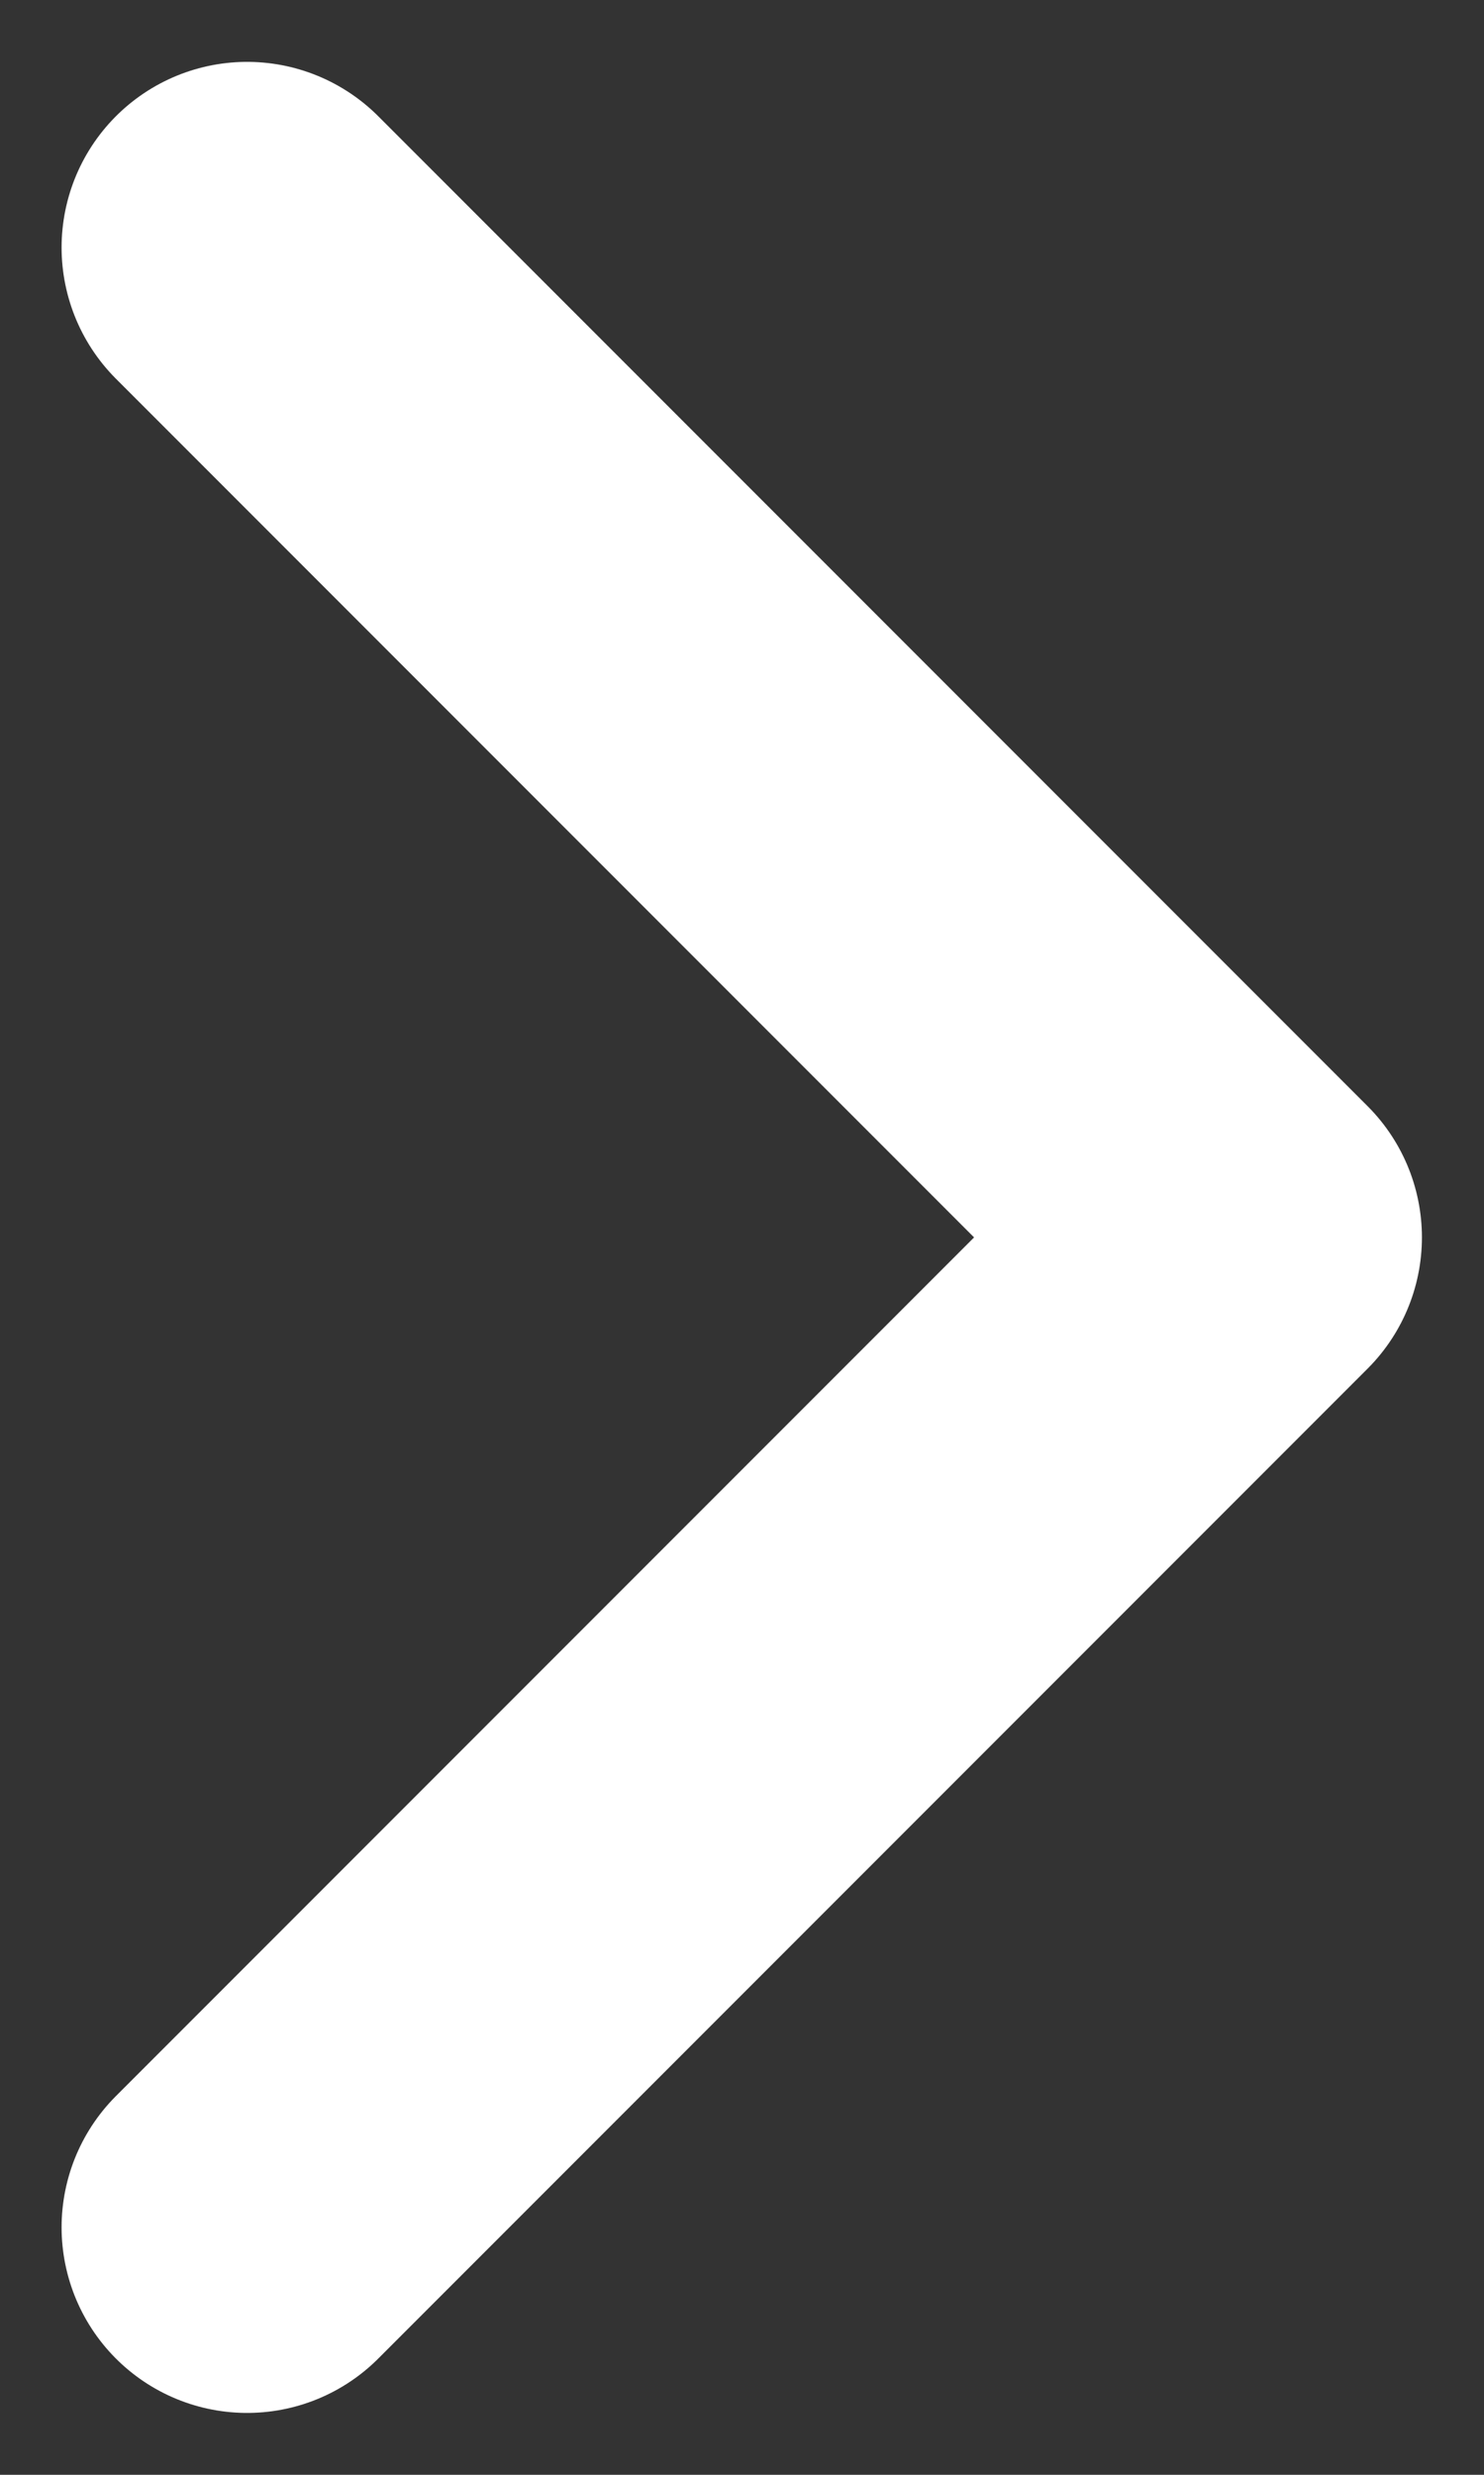 <svg width="6" height="10" viewBox="0 0 6 10" fill="none" xmlns="http://www.w3.org/2000/svg">
<rect x="0" y="0" width="6" height="10" fill="#333333" stroke="none"/>
<path d="M0.999 1L4.999 5L0.999 9" stroke="#FFFFFF" stroke-width="1.5" stroke-linecap="round" stroke-linejoin="round"/>
</svg>